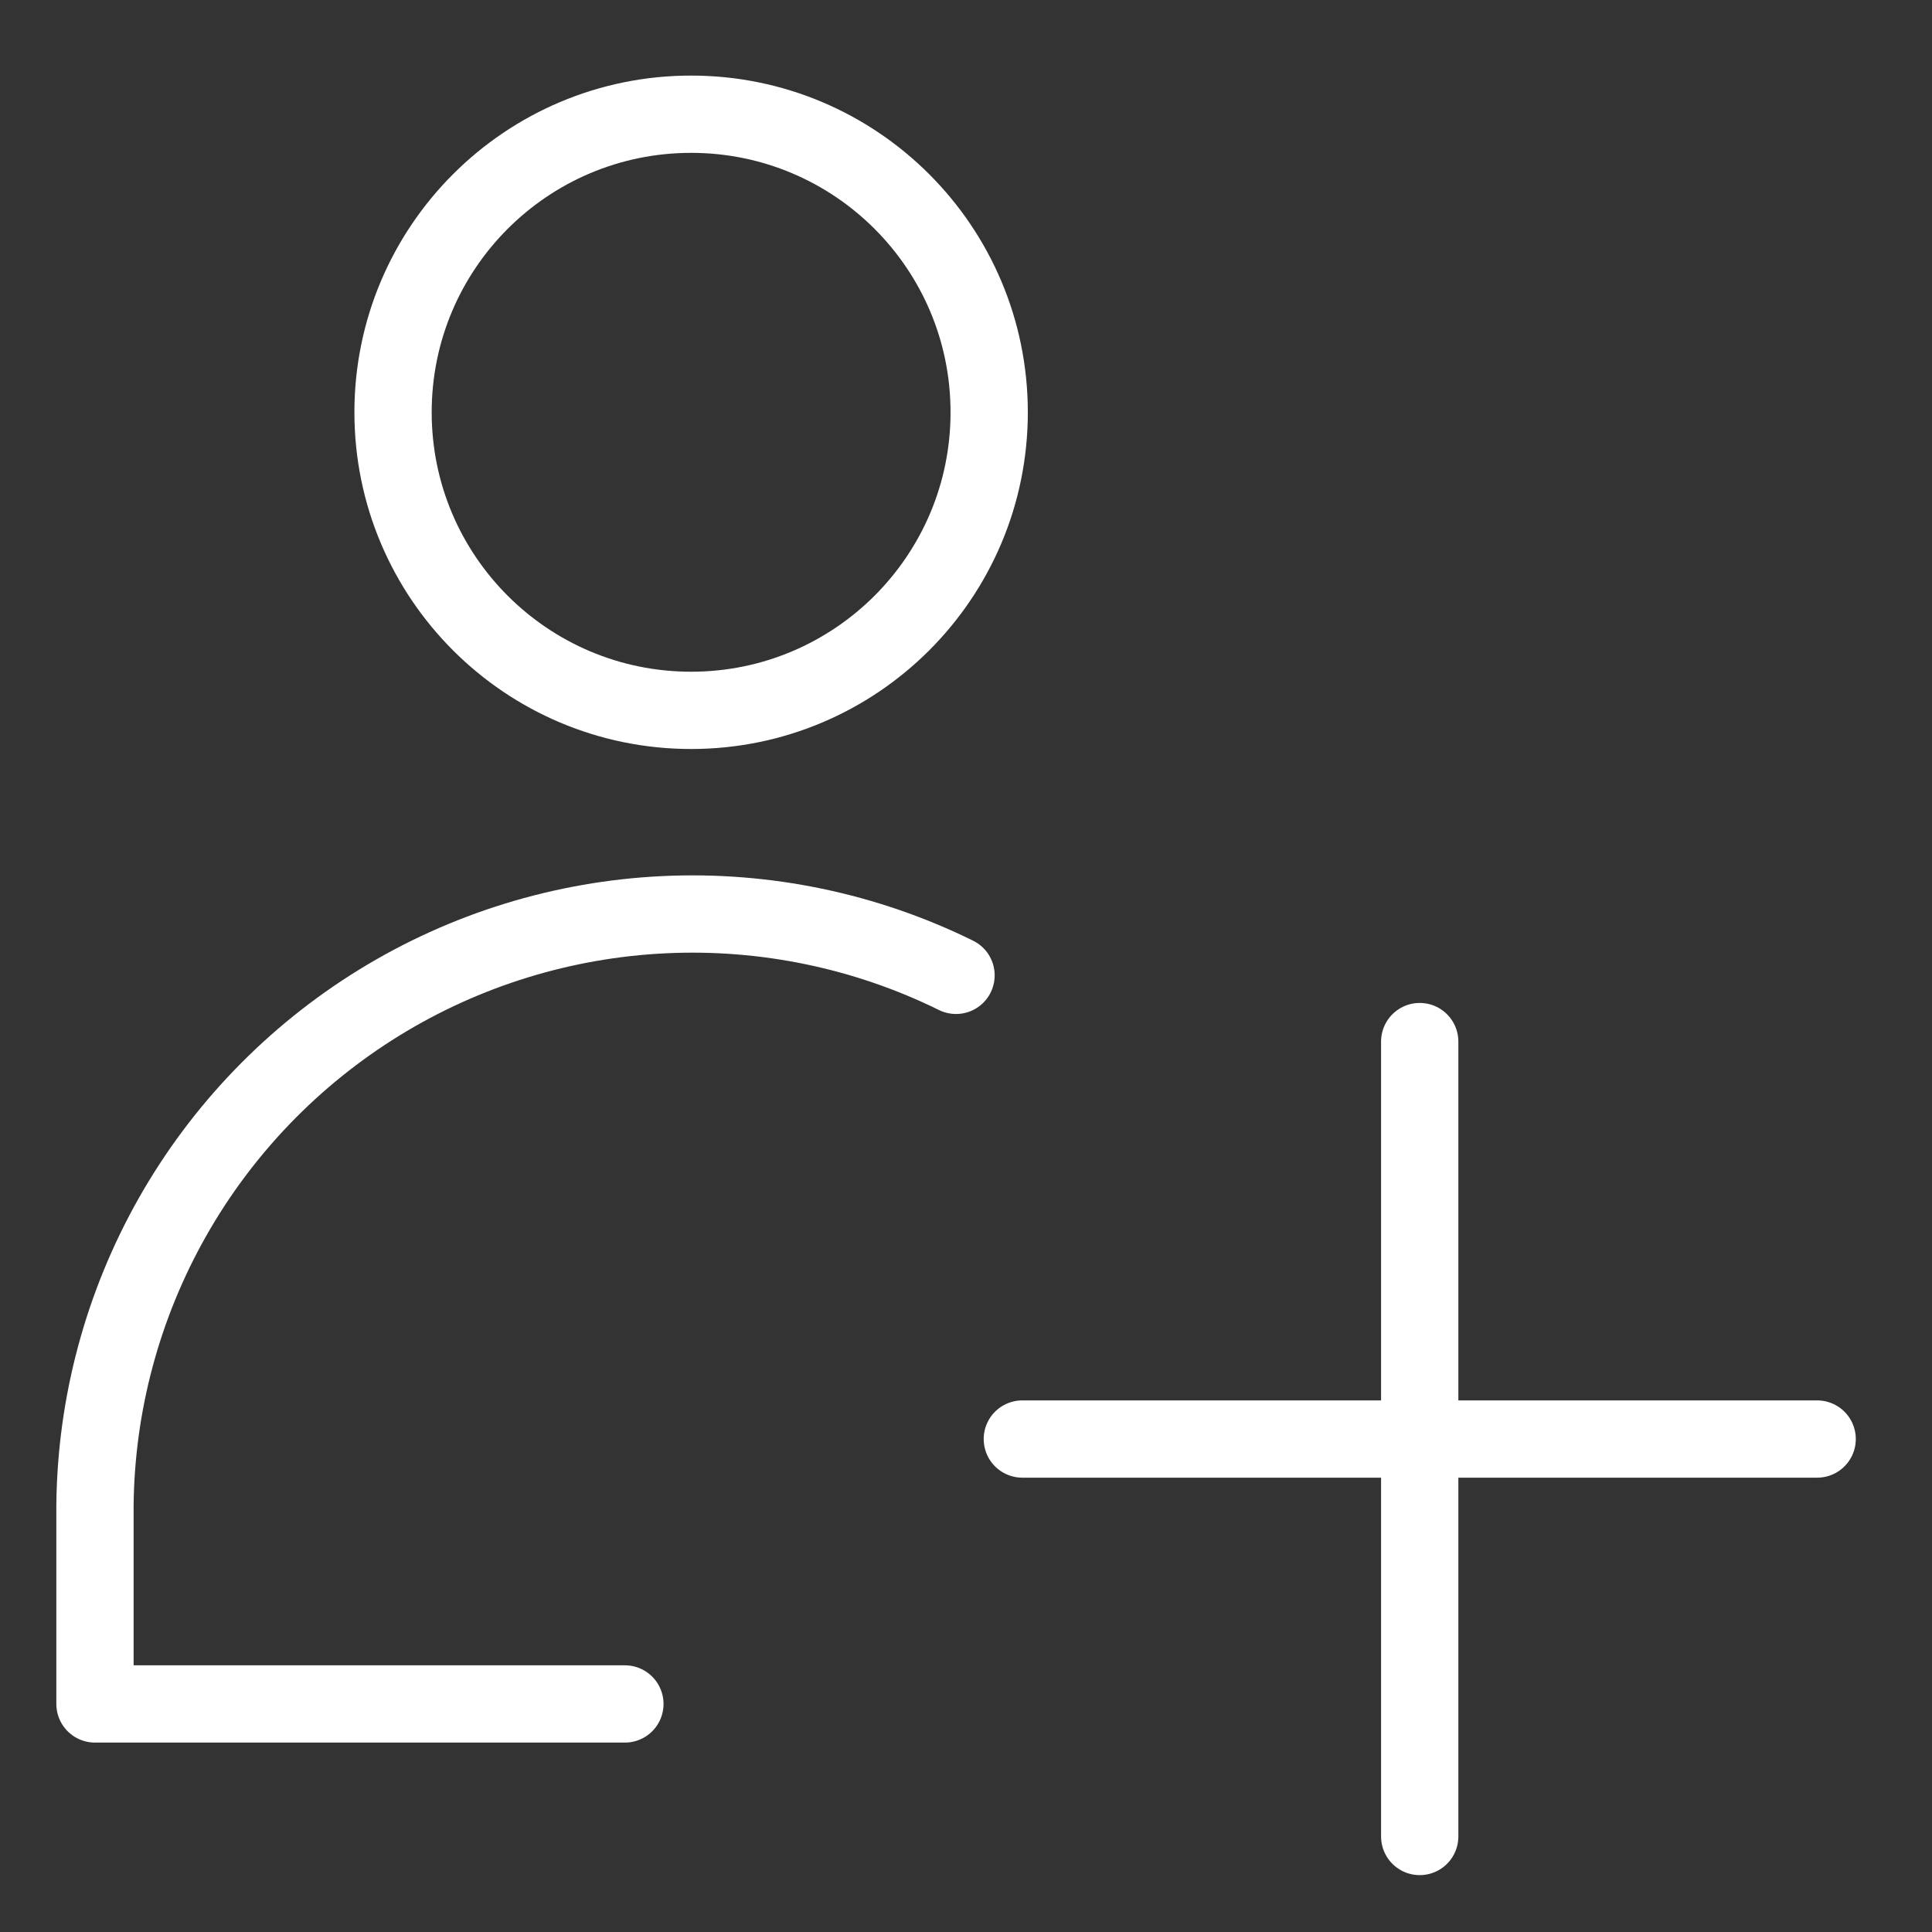 <svg width="25" height="25" viewBox="0 0 25 25" fill="none" xmlns="http://www.w3.org/2000/svg">
<rect x="0" y="0" width="25" height="25" fill="#333333" stroke="none"/>
<g clip-path="url(#clip0_294_391)">
<path d="M8.943 9.192C11.073 9.192 12.8 7.465 12.8 5.335C12.8 3.205 11.073 1.478 8.943 1.478C6.813 1.478 5.086 3.205 5.086 5.335C5.086 7.465 6.813 9.192 8.943 9.192Z" stroke="white" stroke-linecap="round" stroke-linejoin="round"/>
<path d="M8.086 22.049H1.229V19.478C1.242 18.171 1.587 16.889 2.23 15.752C2.873 14.615 3.795 13.659 4.907 12.974C6.02 12.289 7.289 11.898 8.594 11.836C9.899 11.774 11.199 12.044 12.371 12.621" stroke="white" stroke-linecap="round" stroke-linejoin="round"/>
<path d="M18.371 13.478V23.764" stroke="white" stroke-linecap="round" stroke-linejoin="round"/>
<path d="M13.229 18.621H23.514" stroke="white" stroke-linecap="round" stroke-linejoin="round"/>
</g>
<defs>
<clipPath id="clip0_294_391">
<rect width="24" height="24" fill="white" transform="translate(0.371 0.621)"/>
</clipPath>
</defs>
</svg>

